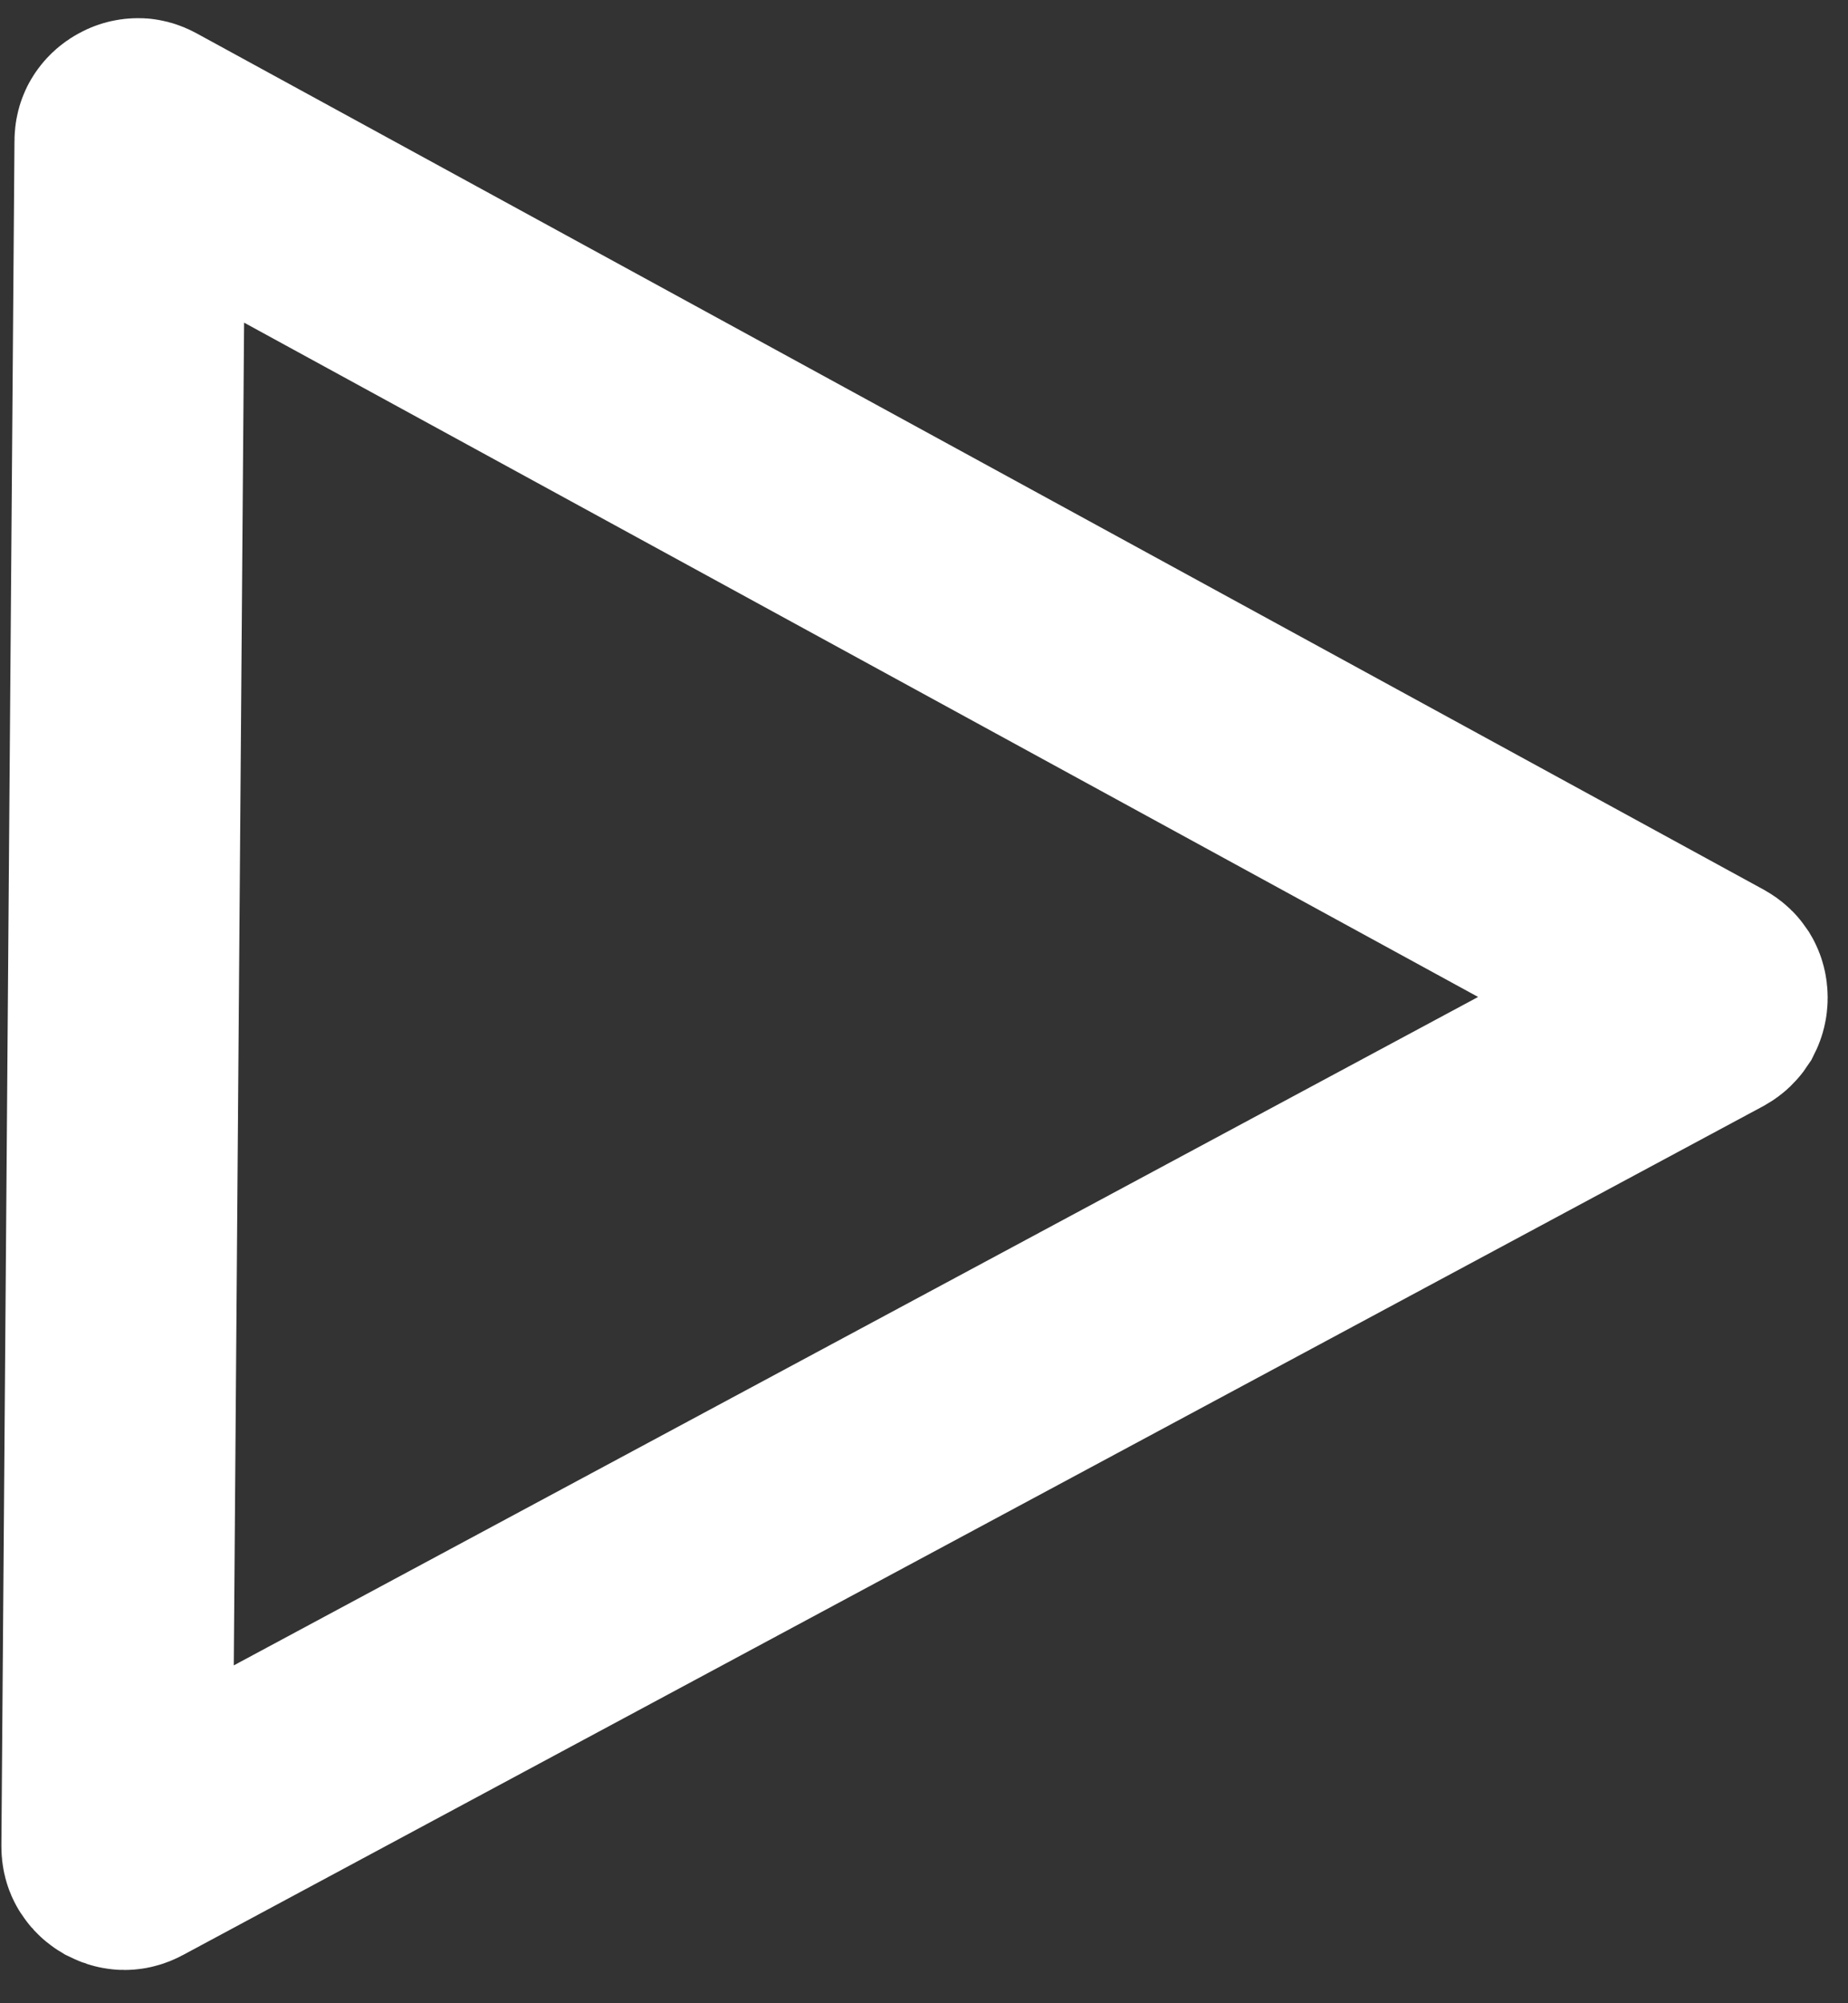 <svg width="12" height="13" viewBox="0 0 12 13" fill="none" xmlns="http://www.w3.org/2000/svg">
<rect x="0" y="0" width="12" height="13" fill="#333333" stroke="none"/>
<path d="M11.092 6.431C11.106 6.439 11.11 6.445 11.112 6.448C11.115 6.453 11.118 6.462 11.118 6.475C11.118 6.487 11.115 6.496 11.112 6.502C11.11 6.505 11.106 6.511 11.092 6.519L0.832 12.027C0.819 12.034 0.812 12.034 0.808 12.034C0.802 12.034 0.793 12.031 0.783 12.026C0.773 12.02 0.767 12.012 0.764 12.007C0.762 12.004 0.759 11.997 0.759 11.982L0.844 0.918C0.844 0.903 0.847 0.897 0.849 0.894C0.853 0.888 0.859 0.881 0.869 0.876C0.878 0.87 0.888 0.868 0.894 0.868C0.898 0.867 0.905 0.868 0.918 0.875L11.092 6.431Z" stroke="white" stroke-width="1.5"/>
</svg>
